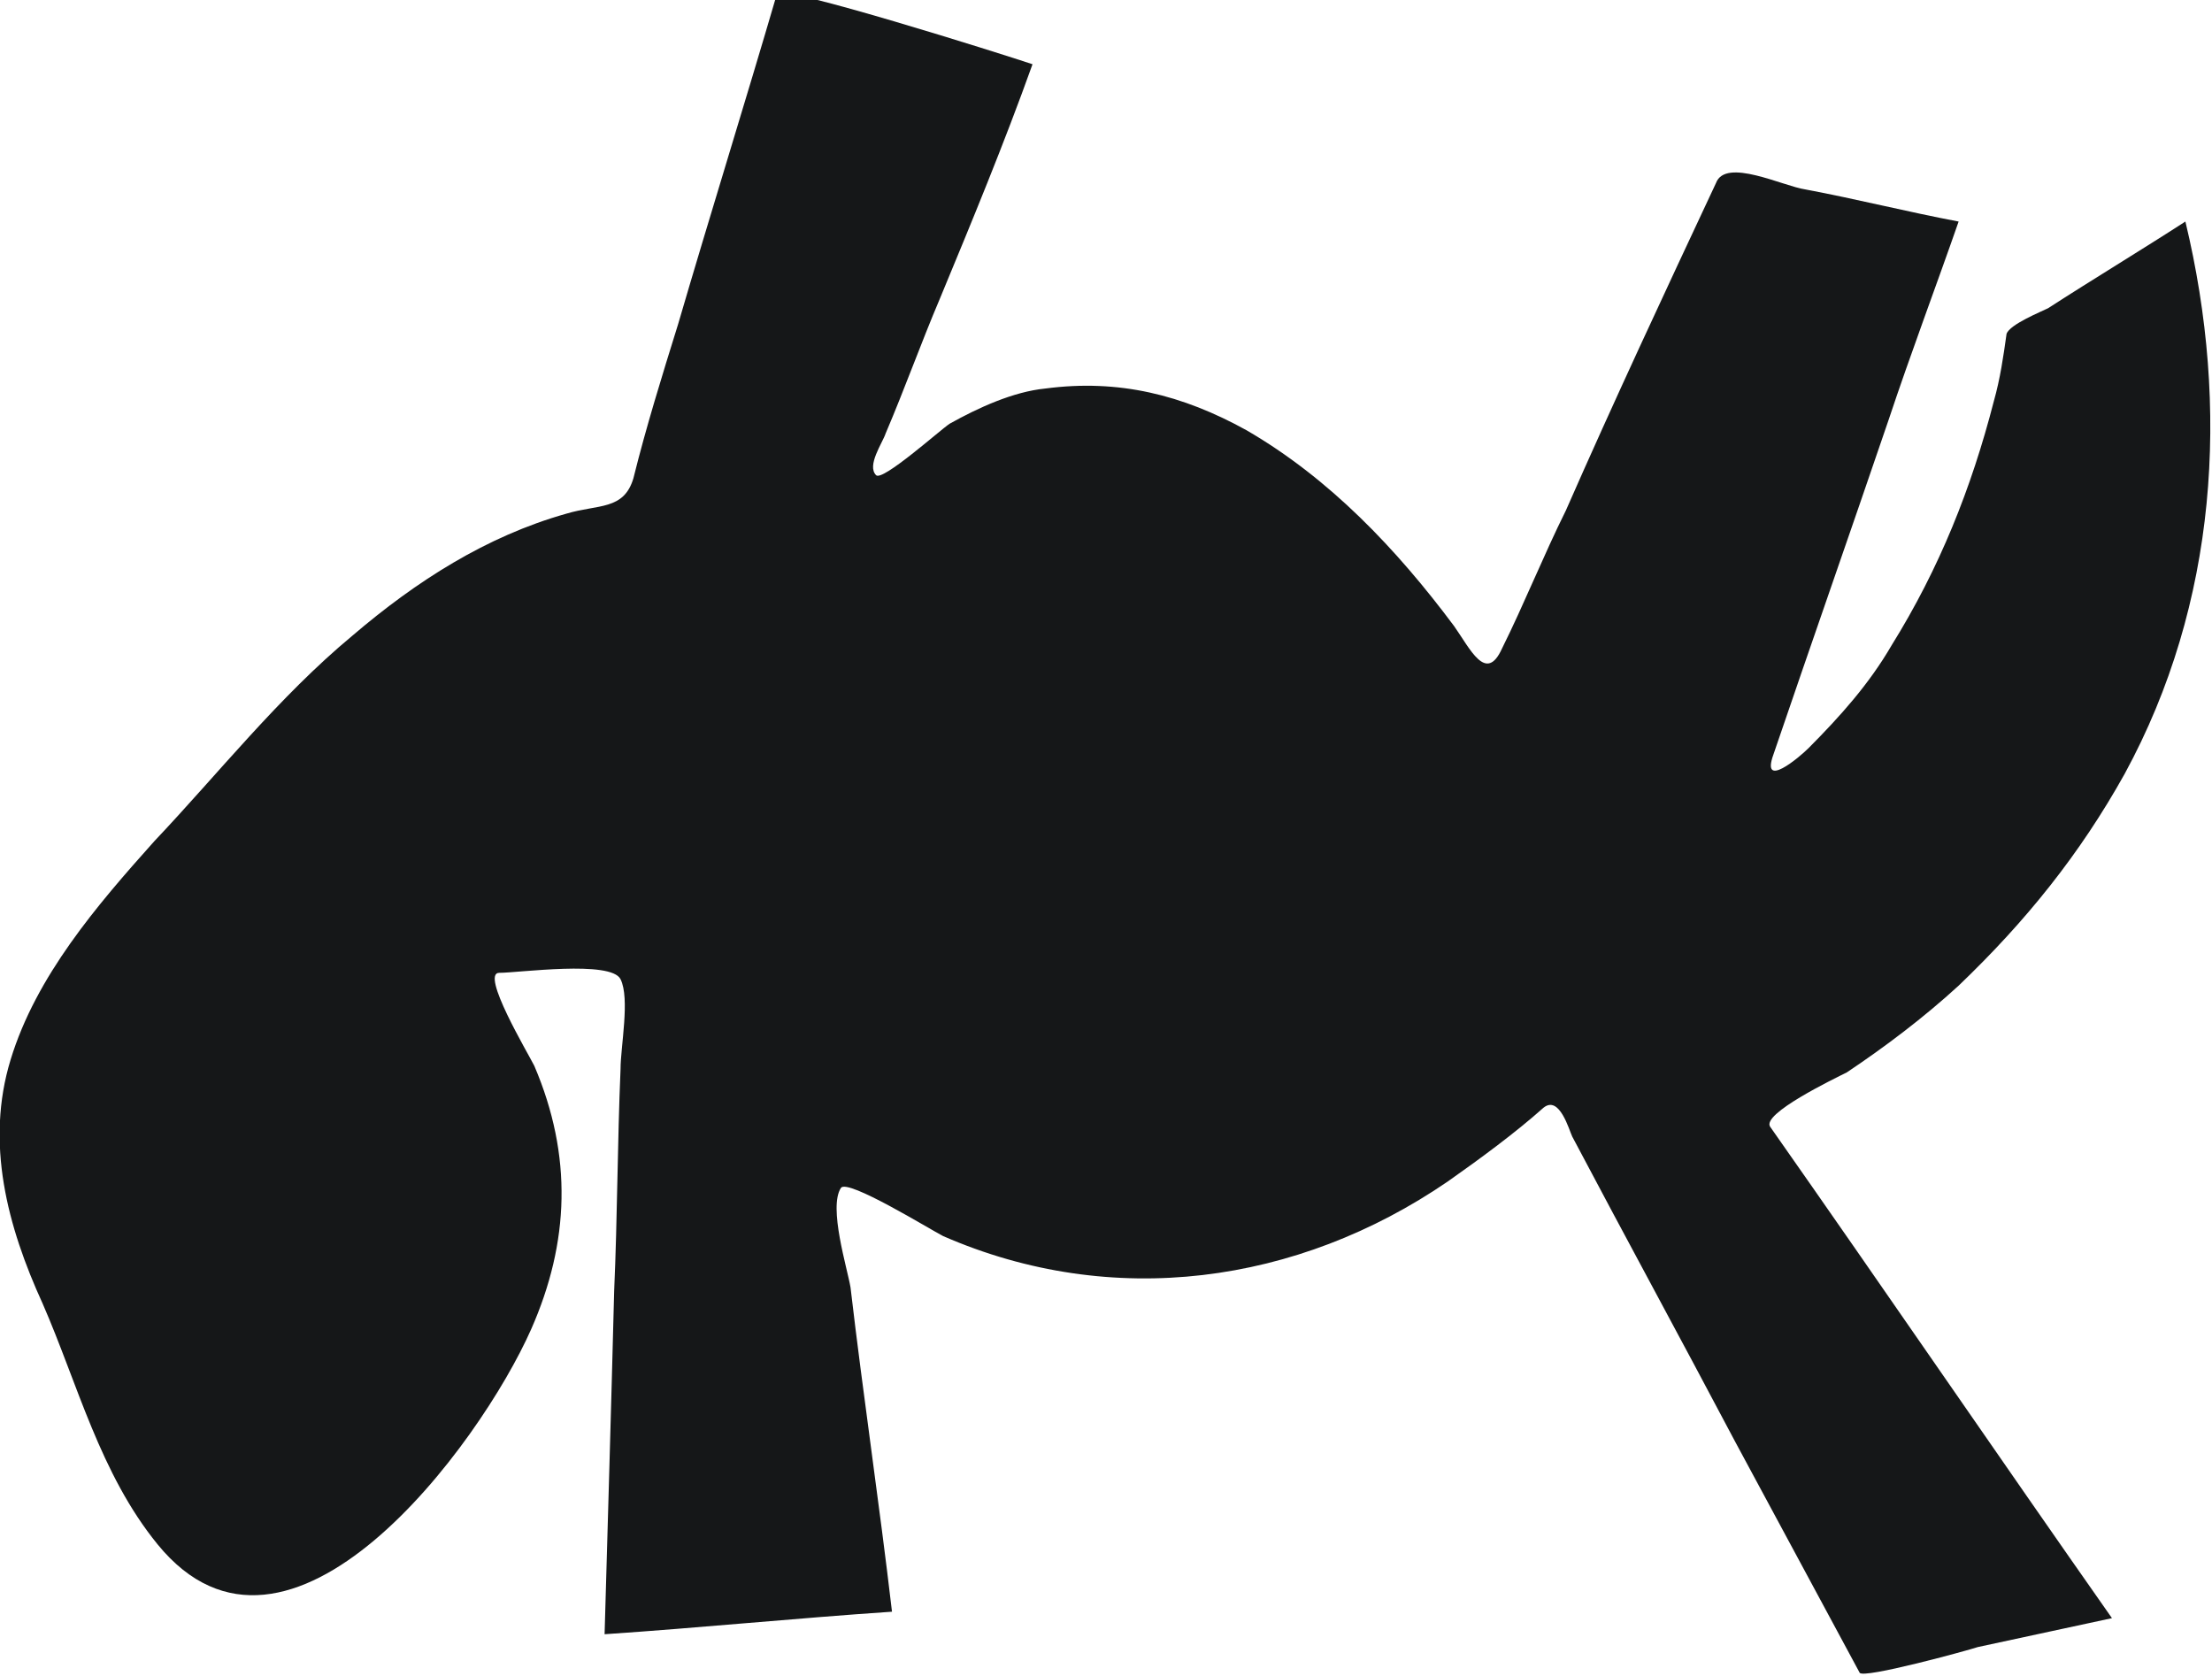 <?xml version="1.0" encoding="UTF-8"?>
<svg xmlns="http://www.w3.org/2000/svg" xmlns:xlink="http://www.w3.org/1999/xlink" width="99px" height="75px" viewBox="0 0 99 75" version="1.1">
<g id="surface1">
<path style=" stroke:none;fill-rule:evenodd;fill:rgb(8.235%,9.02%,9.412%);fill-opacity:1;" d="M 27.059 73.133 C 31.348 72.844 35.637 72.414 39.922 72.125 C 39.352 67.242 38.637 62.5 38.066 57.613 C 37.922 56.754 37.066 54.023 37.637 53.16 C 37.922 52.73 41.641 55.027 42.211 55.316 C 49.785 58.621 58.074 57.473 64.793 52.875 C 66.223 51.867 67.793 50.719 69.082 49.57 C 69.797 48.996 70.227 50.574 70.367 50.863 C 72.797 55.461 75.227 59.914 77.656 64.512 C 79.516 67.961 81.375 71.406 83.23 74.855 C 83.375 75.145 88.09 73.852 88.52 73.707 C 90.52 73.277 92.523 72.844 94.523 72.414 C 89.379 65.086 84.375 57.758 79.23 50.43 C 78.801 49.855 82.086 48.277 82.66 47.988 C 84.375 46.84 86.09 45.547 87.66 44.109 C 90.664 41.234 93.094 38.219 95.094 34.625 C 99.238 27.012 99.812 18.246 97.809 9.914 C 95.809 11.207 93.664 12.5 91.664 13.793 C 91.379 13.938 89.949 14.512 89.805 14.941 C 89.664 15.949 89.52 16.953 89.234 17.961 C 88.234 21.84 86.805 25.43 84.66 28.879 C 83.66 30.602 82.375 32.039 80.945 33.477 C 80.516 33.906 78.801 35.344 79.371 33.766 C 81.086 28.734 82.801 23.852 84.516 18.82 C 85.52 15.805 86.66 12.789 87.66 9.914 C 85.375 9.484 83.09 8.906 80.801 8.477 C 79.801 8.332 77.227 7.039 76.801 8.191 C 74.512 13.074 72.227 17.961 70.082 22.844 C 69.082 24.855 68.223 27.012 67.223 29.023 C 66.508 30.602 65.793 29.023 65.078 28.016 C 62.508 24.57 59.504 21.406 55.789 19.254 C 52.93 17.672 50.07 16.953 46.785 17.387 C 45.355 17.527 43.781 18.246 42.496 18.965 C 42.066 19.254 39.496 21.551 39.211 21.266 C 38.781 20.832 39.496 19.828 39.637 19.398 C 40.496 17.387 41.211 15.375 42.066 13.363 C 43.496 9.914 44.926 6.465 46.211 2.875 C 44.926 2.441 34.922 -0.719 34.777 -0.289 C 33.348 4.598 31.777 9.625 30.348 14.512 C 29.633 16.809 28.918 19.109 28.348 21.406 C 27.918 22.844 26.773 22.559 25.344 22.988 C 21.773 23.996 18.629 26.004 15.77 28.449 C 12.48 31.18 9.766 34.625 6.906 37.645 C 4.336 40.516 1.617 43.68 0.477 47.414 C -0.668 51.148 0.332 54.887 1.906 58.332 C 3.477 61.926 4.477 65.949 7.051 69.109 C 12.91 76.293 21.484 64.656 23.773 59.484 C 25.488 55.602 25.633 51.723 23.914 47.699 C 23.629 47.125 21.484 43.535 22.344 43.535 C 23.199 43.535 27.348 42.961 27.773 43.82 C 28.203 44.684 27.773 46.84 27.773 47.844 C 27.633 51.148 27.633 54.453 27.488 57.758 C 27.348 63.219 27.203 68.102 27.059 73.133 "/>
</g>
</svg>
